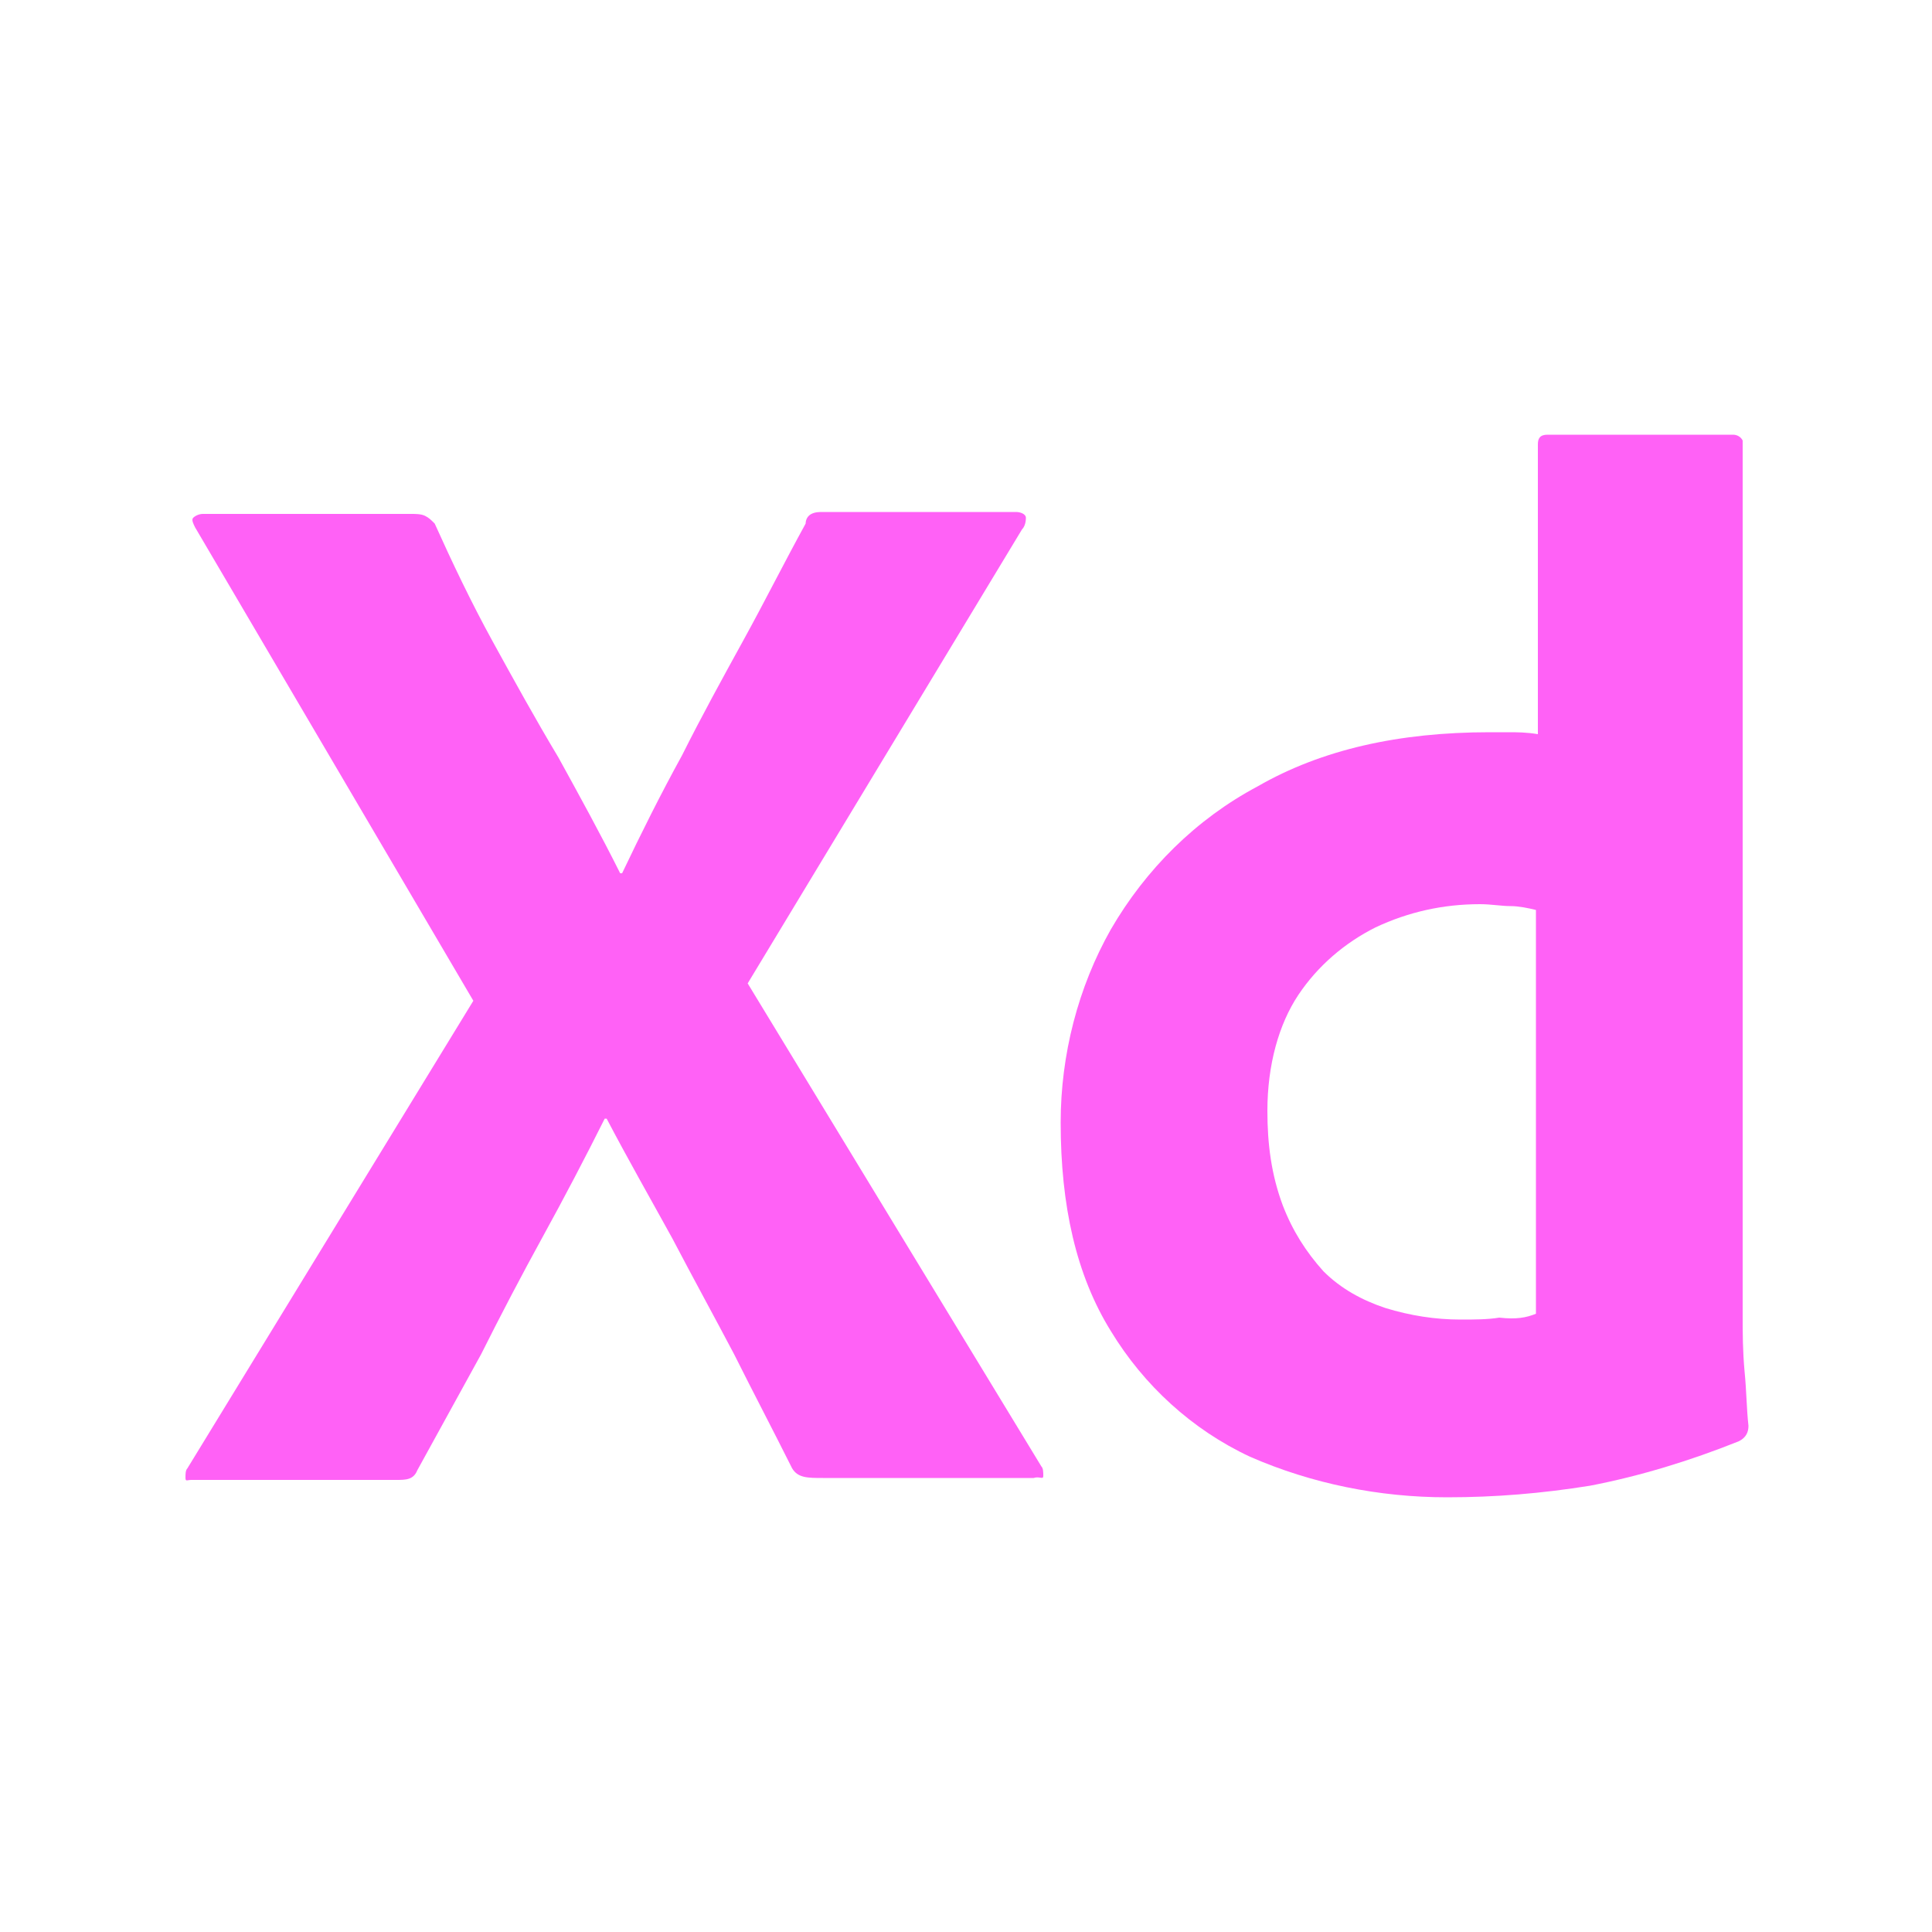 <?xml version="1.0" encoding="utf-8"?>
<!-- Generator: Adobe Illustrator 25.0.0, SVG Export Plug-In . SVG Version: 6.00 Build 0)  -->
<svg version="1.1" id="Layer_1" xmlns="http://www.w3.org/2000/svg" xmlns:xlink="http://www.w3.org/1999/xlink" x="0px" y="0px"
	 viewBox="0 0 100 100" style="enable-background:new 0 0 100 100;" xml:space="preserve">
<style type="text/css">
	.st0{fill:#FF61F6;}
</style>
<g id="Xd_4_">
	<path class="st0" d="M52.9,27.4L38.7,50.9l15.2,25C54,76,54,76.2,54,76.4c0,0.2-0.2,0-0.5,0.1H42.6c-0.8,0-1.3,0-1.6-0.5
		c-1-2-2-3.9-3-5.9c-1-1.9-2.1-3.9-3.2-6c-1.1-2-2.3-4.1-3.4-6.2h-0.1c-1,2-2.1,4.1-3.2,6.1c-1.1,2-2.2,4.1-3.2,6.1
		c-1.1,2-2.2,4-3.3,6c-0.2,0.5-0.6,0.5-1.1,0.5H9.9c-0.2,0-0.3,0.1-0.3-0.1s0-0.4,0.1-0.5l14.8-24.2L10.1,27.3
		c-0.1-0.2-0.2-0.4-0.1-0.5c0.1-0.1,0.3-0.2,0.5-0.2h10.8c0.2,0,0.5,0,0.7,0.1s0.3,0.2,0.5,0.4c0.9,2,1.9,4.1,3,6.1s2.2,4,3.4,6
		c1.1,2,2.2,4,3.2,6h0.1c1-2.1,2-4.1,3.1-6.1c1-2,2.1-4,3.2-6s2.1-4,3.2-6c0-0.2,0.1-0.4,0.3-0.5s0.4-0.1,0.6-0.1h10
		c0.2,0,0.5,0.1,0.5,0.3C53.1,27.1,53,27.3,52.9,27.4L52.9,27.4z"/>
	<path class="st0" d="M74.9,77.5c-3.5,0-7-0.7-10.2-2.1c-3-1.4-5.5-3.7-7.2-6.5c-1.8-2.9-2.6-6.5-2.6-10.8c0-3.5,0.9-7,2.6-10
		c1.8-3.1,4.4-5.7,7.6-7.4c3.3-1.9,7.3-2.8,12-2.8c0.2,0,0.6,0,1,0s0.9,0,1.5,0.1V23c0-0.3,0.1-0.5,0.5-0.5h9.6
		c0.2,0,0.4,0.1,0.5,0.3v0.1v45.2c0,0.9,0,1.8,0.1,2.9c0.1,1,0.1,1.9,0.2,2.8c0,0.3-0.1,0.6-0.5,0.8c-2.5,1-5.1,1.8-7.7,2.3
		C79.8,77.3,77.4,77.5,74.9,77.5z M79.5,68V47.1c-0.4-0.1-0.9-0.2-1.3-0.2c-0.5,0-1-0.1-1.6-0.1c-1.9,0-3.7,0.4-5.4,1.2
		c-1.6,0.8-3,2-4,3.5s-1.6,3.6-1.6,6c0,1.7,0.2,3.3,0.8,4.9c0.5,1.3,1.2,2.4,2.1,3.4c0.9,0.9,2,1.5,3.2,1.9c1.3,0.4,2.6,0.6,3.9,0.6
		c0.7,0,1.4,0,2-0.1C78.5,68.3,79,68.2,79.5,68z"/>
</g>
</svg>
